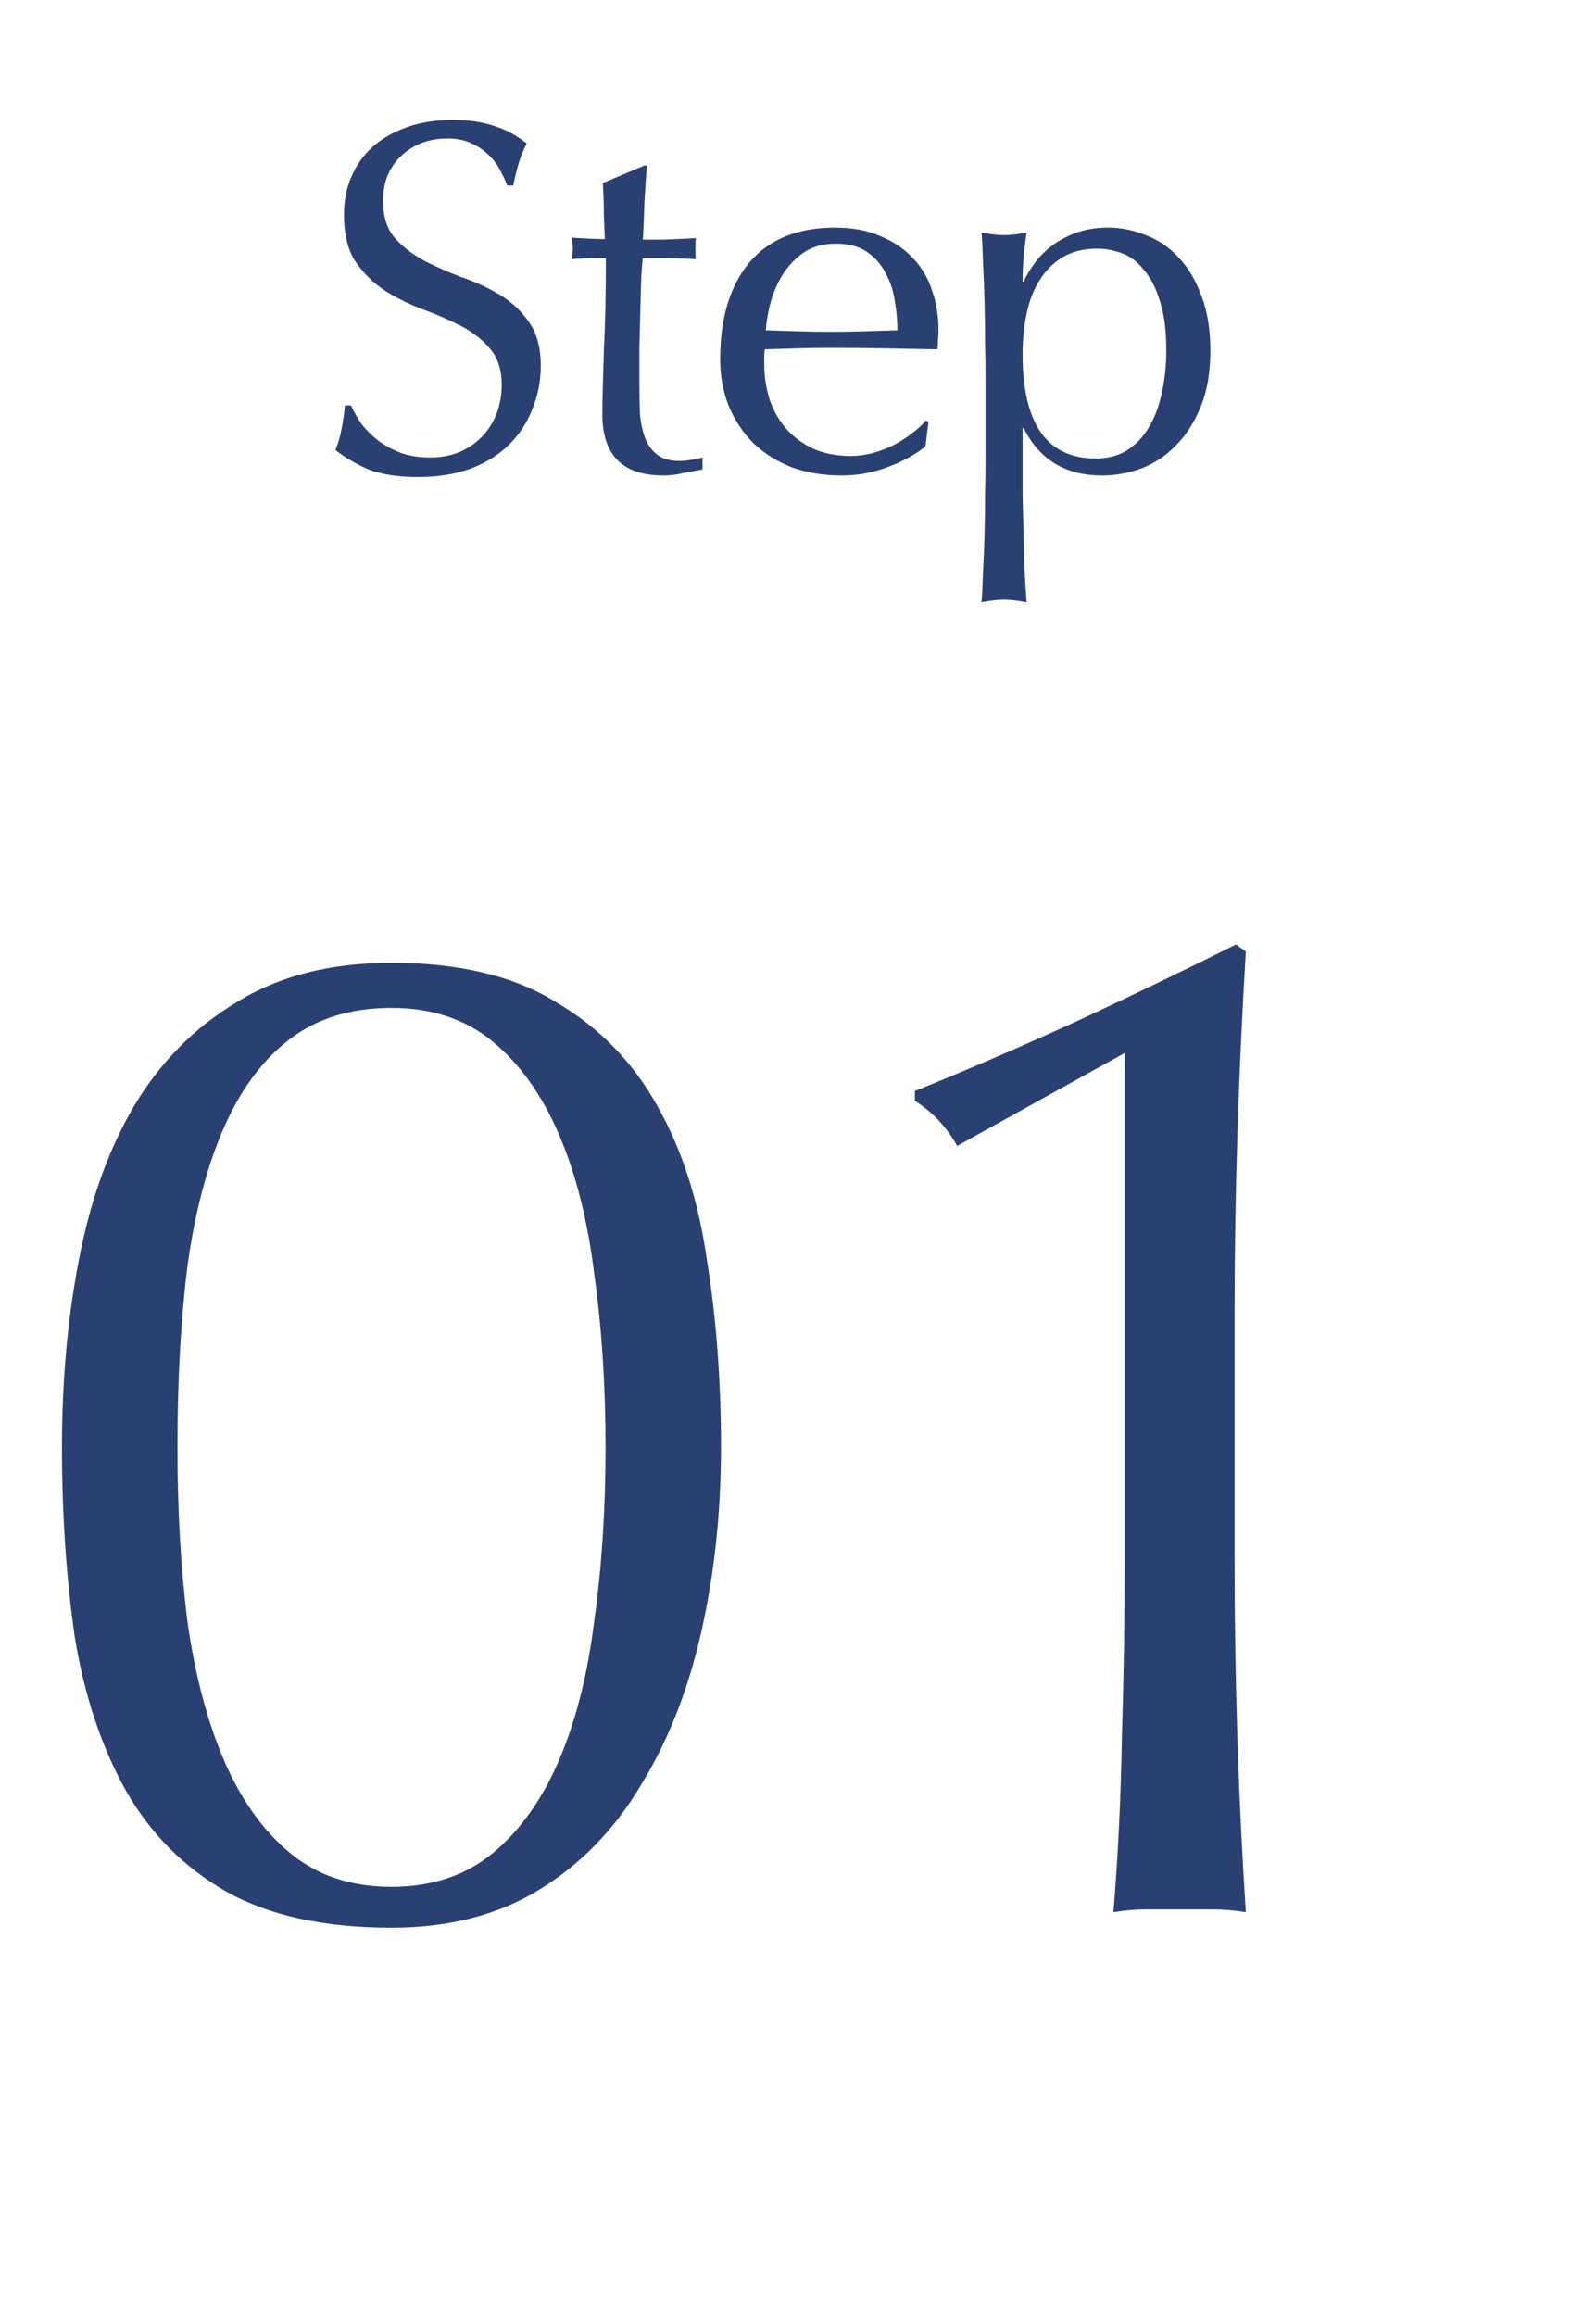 <svg width="51" height="74" viewBox="0 0 51 74" fill="none" xmlns="http://www.w3.org/2000/svg">
<path d="M11.216 12.952C11.301 13.144 11.413 13.341 11.552 13.544C11.701 13.736 11.877 13.912 12.08 14.072C12.293 14.232 12.539 14.365 12.816 14.472C13.093 14.568 13.403 14.616 13.744 14.616C14.096 14.616 14.411 14.557 14.688 14.44C14.976 14.312 15.216 14.147 15.408 13.944C15.611 13.731 15.765 13.485 15.872 13.208C15.979 12.92 16.032 12.616 16.032 12.296C16.032 11.805 15.904 11.416 15.648 11.128C15.403 10.84 15.093 10.6 14.72 10.408C14.347 10.216 13.941 10.04 13.504 9.88C13.077 9.72 12.677 9.523 12.304 9.288C11.931 9.043 11.616 8.733 11.36 8.36C11.115 7.987 10.992 7.485 10.992 6.856C10.992 6.408 11.072 6.003 11.232 5.64C11.392 5.267 11.621 4.947 11.92 4.68C12.229 4.413 12.597 4.205 13.024 4.056C13.451 3.907 13.931 3.832 14.464 3.832C14.976 3.832 15.419 3.896 15.792 4.024C16.165 4.141 16.512 4.328 16.832 4.584C16.736 4.765 16.656 4.957 16.592 5.16C16.528 5.363 16.464 5.619 16.4 5.928H16.208C16.155 5.779 16.08 5.619 15.984 5.448C15.899 5.267 15.776 5.101 15.616 4.952C15.467 4.803 15.285 4.68 15.072 4.584C14.859 4.477 14.603 4.424 14.304 4.424C14.005 4.424 13.728 4.472 13.472 4.568C13.227 4.664 13.008 4.803 12.816 4.984C12.635 5.155 12.491 5.363 12.384 5.608C12.288 5.853 12.24 6.12 12.24 6.408C12.24 6.909 12.363 7.304 12.608 7.592C12.864 7.88 13.179 8.125 13.552 8.328C13.925 8.52 14.325 8.696 14.752 8.856C15.189 9.005 15.595 9.192 15.968 9.416C16.341 9.64 16.651 9.928 16.896 10.28C17.152 10.632 17.28 11.101 17.28 11.688C17.28 12.179 17.189 12.643 17.008 13.08C16.837 13.517 16.581 13.901 16.24 14.232C15.909 14.552 15.499 14.803 15.008 14.984C14.528 15.155 13.979 15.24 13.36 15.24C12.699 15.24 12.16 15.155 11.744 14.984C11.339 14.803 10.997 14.6 10.72 14.376C10.816 14.131 10.88 13.912 10.912 13.72C10.955 13.517 10.992 13.261 11.024 12.952H11.216ZM20.672 5.288C20.64 5.693 20.613 6.093 20.592 6.488C20.581 6.872 20.565 7.261 20.544 7.656C20.661 7.656 20.88 7.656 21.2 7.656C21.52 7.645 21.867 7.629 22.24 7.608C22.229 7.64 22.224 7.699 22.224 7.784V7.944V8.12C22.224 8.195 22.229 8.248 22.24 8.28C22.101 8.269 21.957 8.264 21.808 8.264C21.659 8.253 21.499 8.248 21.328 8.248H20.544C20.533 8.291 20.517 8.461 20.496 8.76C20.485 9.059 20.475 9.416 20.464 9.832C20.453 10.237 20.443 10.664 20.432 11.112C20.432 11.56 20.432 11.96 20.432 12.312C20.432 12.611 20.437 12.904 20.448 13.192C20.469 13.48 20.523 13.741 20.608 13.976C20.693 14.2 20.821 14.381 20.992 14.52C21.163 14.659 21.408 14.728 21.728 14.728C21.813 14.728 21.925 14.717 22.064 14.696C22.213 14.675 22.341 14.648 22.448 14.616V15C22.267 15.032 22.064 15.069 21.84 15.112C21.627 15.165 21.419 15.192 21.216 15.192C20.544 15.192 20.048 15.027 19.728 14.696C19.408 14.365 19.248 13.88 19.248 13.24C19.248 12.952 19.253 12.643 19.264 12.312C19.275 11.971 19.285 11.603 19.296 11.208C19.317 10.803 19.333 10.36 19.344 9.88C19.355 9.389 19.36 8.845 19.36 8.248H18.848C18.763 8.248 18.672 8.253 18.576 8.264C18.48 8.264 18.379 8.269 18.272 8.28C18.283 8.216 18.288 8.157 18.288 8.104C18.299 8.04 18.304 7.976 18.304 7.912C18.304 7.859 18.299 7.805 18.288 7.752C18.288 7.699 18.283 7.645 18.272 7.592C18.752 7.624 19.104 7.64 19.328 7.64C19.317 7.427 19.307 7.16 19.296 6.84C19.296 6.52 19.285 6.189 19.264 5.848L20.592 5.288H20.672ZM26.709 7.784C26.314 7.784 25.979 7.875 25.701 8.056C25.434 8.237 25.21 8.467 25.029 8.744C24.858 9.011 24.725 9.309 24.629 9.64C24.544 9.96 24.491 10.264 24.469 10.552C24.8 10.563 25.141 10.573 25.493 10.584C25.856 10.595 26.208 10.6 26.549 10.6C26.901 10.6 27.259 10.595 27.621 10.584C27.984 10.573 28.336 10.563 28.677 10.552C28.677 10.264 28.651 9.96 28.597 9.64C28.555 9.32 28.459 9.021 28.309 8.744C28.171 8.467 27.973 8.237 27.717 8.056C27.461 7.875 27.125 7.784 26.709 7.784ZM23.013 11.48C23.013 10.168 23.323 9.139 23.941 8.392C24.57 7.645 25.483 7.272 26.677 7.272C27.242 7.272 27.728 7.363 28.133 7.544C28.549 7.715 28.896 7.949 29.173 8.248C29.451 8.536 29.653 8.877 29.781 9.272C29.92 9.667 29.989 10.088 29.989 10.536C29.989 10.643 29.984 10.749 29.973 10.856C29.973 10.952 29.968 11.053 29.957 11.16C29.381 11.149 28.811 11.139 28.245 11.128C27.68 11.117 27.109 11.112 26.533 11.112C26.181 11.112 25.829 11.117 25.477 11.128C25.136 11.139 24.789 11.149 24.437 11.16C24.427 11.213 24.421 11.293 24.421 11.4V11.608C24.421 12.024 24.48 12.413 24.597 12.776C24.725 13.139 24.907 13.453 25.141 13.72C25.376 13.976 25.664 14.184 26.005 14.344C26.346 14.493 26.741 14.568 27.189 14.568C27.402 14.568 27.621 14.541 27.845 14.488C28.069 14.424 28.288 14.344 28.501 14.248C28.715 14.141 28.912 14.019 29.093 13.88C29.285 13.741 29.451 13.592 29.589 13.432L29.669 13.48L29.573 14.264C29.253 14.52 28.853 14.739 28.373 14.92C27.904 15.101 27.413 15.192 26.901 15.192C26.325 15.192 25.797 15.107 25.317 14.936C24.848 14.755 24.437 14.499 24.085 14.168C23.744 13.827 23.477 13.427 23.285 12.968C23.104 12.509 23.013 12.013 23.013 11.48ZM31.493 12.088C31.493 11.725 31.488 11.331 31.477 10.904C31.477 10.477 31.472 10.056 31.461 9.64C31.451 9.213 31.434 8.808 31.413 8.424C31.402 8.04 31.387 7.709 31.365 7.432C31.664 7.485 31.904 7.512 32.085 7.512C32.267 7.512 32.507 7.485 32.805 7.432C32.763 7.709 32.73 7.976 32.709 8.232C32.688 8.488 32.677 8.744 32.677 9H32.709C32.784 8.829 32.891 8.648 33.029 8.456C33.168 8.253 33.344 8.067 33.557 7.896C33.781 7.715 34.048 7.565 34.357 7.448C34.666 7.331 35.019 7.272 35.413 7.272C35.819 7.272 36.218 7.352 36.613 7.512C37.008 7.661 37.355 7.896 37.653 8.216C37.962 8.536 38.208 8.947 38.389 9.448C38.581 9.939 38.677 10.525 38.677 11.208C38.677 11.891 38.576 12.483 38.373 12.984C38.17 13.485 37.904 13.901 37.573 14.232C37.253 14.563 36.885 14.808 36.469 14.968C36.053 15.117 35.637 15.192 35.221 15.192C34.048 15.192 33.211 14.685 32.709 13.672H32.677V14.68C32.677 15.021 32.677 15.4 32.677 15.816C32.688 16.243 32.699 16.664 32.709 17.08C32.72 17.496 32.73 17.891 32.741 18.264C32.763 18.648 32.784 18.973 32.805 19.24C32.507 19.187 32.267 19.16 32.085 19.16C31.904 19.16 31.664 19.187 31.365 19.24C31.387 18.973 31.402 18.648 31.413 18.264C31.434 17.891 31.451 17.496 31.461 17.08C31.472 16.664 31.477 16.243 31.477 15.816C31.488 15.4 31.493 15.021 31.493 14.68V12.088ZM37.269 11.192C37.269 10.552 37.2 10.024 37.061 9.608C36.933 9.192 36.763 8.861 36.549 8.616C36.346 8.36 36.112 8.184 35.845 8.088C35.578 7.992 35.317 7.944 35.061 7.944C34.635 7.944 34.267 8.035 33.957 8.216C33.658 8.397 33.413 8.643 33.221 8.952C33.029 9.251 32.891 9.608 32.805 10.024C32.72 10.429 32.677 10.861 32.677 11.32C32.677 13.539 33.456 14.648 35.013 14.648C35.397 14.648 35.728 14.563 36.005 14.392C36.293 14.211 36.528 13.965 36.709 13.656C36.901 13.336 37.04 12.968 37.125 12.552C37.221 12.125 37.269 11.672 37.269 11.192Z" fill="#2A4072"/>
<path d="M1.98 46.24C1.98 44.11 2.16 42.115 2.52 40.255C2.88 38.365 3.465 36.73 4.275 35.35C5.115 33.94 6.21 32.83 7.56 32.02C8.91 31.18 10.56 30.76 12.51 30.76C14.67 30.76 16.425 31.18 17.775 32.02C19.155 32.83 20.235 33.94 21.015 35.35C21.795 36.73 22.32 38.365 22.59 40.255C22.89 42.115 23.04 44.11 23.04 46.24C23.04 48.31 22.83 50.275 22.41 52.135C21.99 53.995 21.345 55.63 20.475 57.04C19.635 58.45 18.555 59.56 17.235 60.37C15.915 61.18 14.34 61.585 12.51 61.585C10.35 61.585 8.58 61.195 7.2 60.415C5.85 59.635 4.785 58.555 4.005 57.175C3.225 55.765 2.685 54.13 2.385 52.27C2.115 50.38 1.98 48.37 1.98 46.24ZM5.67 46.24C5.67 48.22 5.775 50.065 5.985 51.775C6.225 53.485 6.615 54.97 7.155 56.23C7.695 57.49 8.4 58.48 9.27 59.2C10.14 59.92 11.22 60.28 12.51 60.28C13.8 60.28 14.88 59.92 15.75 59.2C16.62 58.48 17.325 57.49 17.865 56.23C18.405 54.97 18.78 53.485 18.99 51.775C19.23 50.065 19.35 48.22 19.35 46.24C19.35 44.26 19.23 42.415 18.99 40.705C18.78 38.995 18.405 37.51 17.865 36.25C17.325 34.99 16.62 34 15.75 33.28C14.88 32.56 13.8 32.2 12.51 32.2C11.22 32.2 10.14 32.53 9.27 33.19C8.4 33.85 7.695 34.795 7.155 36.025C6.615 37.255 6.225 38.74 5.985 40.48C5.775 42.19 5.67 44.11 5.67 46.24ZM30.585 36.61C30.255 36.01 29.805 35.53 29.235 35.17V34.855C30.945 34.165 32.685 33.415 34.455 32.605C36.255 31.765 37.935 30.955 39.495 30.175L39.81 30.4C39.69 32.38 39.6 34.345 39.54 36.295C39.48 38.215 39.45 40.165 39.45 42.145V49.66C39.45 51.64 39.48 53.59 39.54 55.51C39.6 57.4 39.69 59.26 39.81 61.09C39.45 61.03 39.09 61 38.73 61C38.4 61 38.055 61 37.695 61C37.335 61 36.975 61 36.615 61C36.285 61 35.94 61.03 35.58 61.09C35.73 59.23 35.82 57.355 35.85 55.465C35.91 53.575 35.94 51.64 35.94 49.66V33.64L30.585 36.61Z" fill="#2A4072"/>
</svg>
